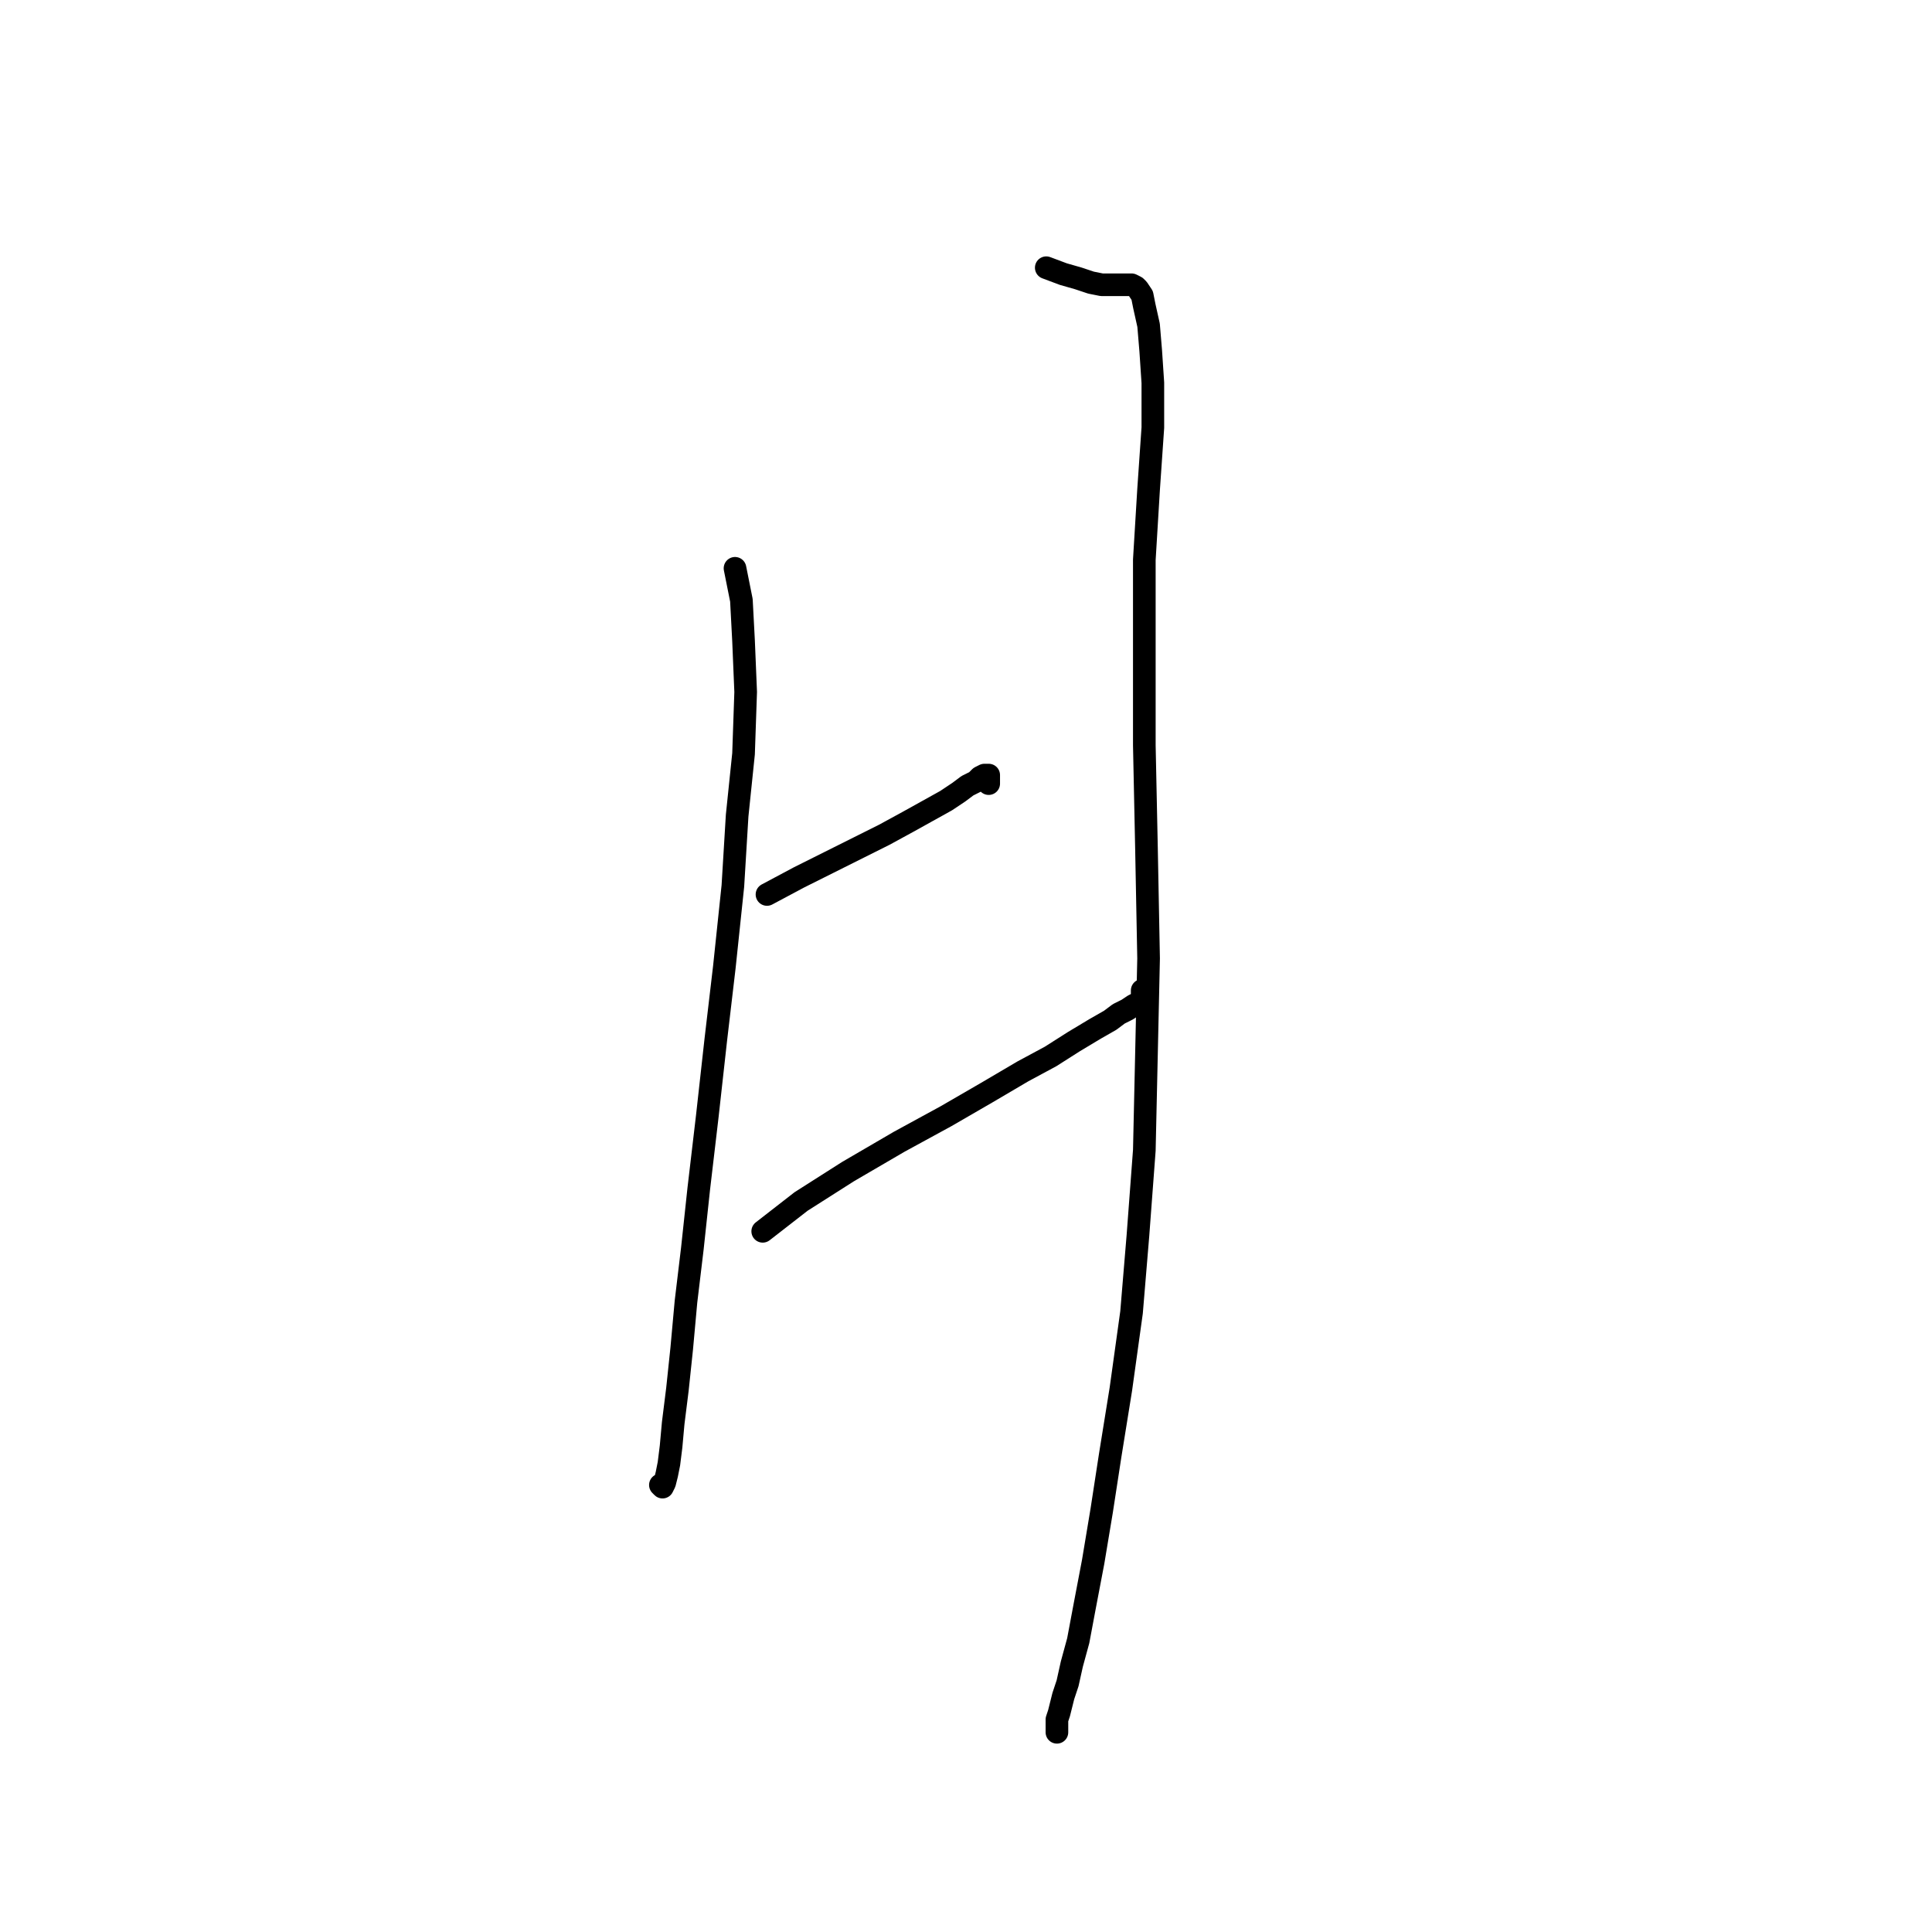 <?xml version="1.0" standalone="no"?>
    <svg width="256" height="256" xmlns="http://www.w3.org/2000/svg" version="1.1">
    <polyline stroke="black" stroke-width="3" stroke-linecap="round" fill="transparent" stroke-linejoin="round" points="97.393 75.303 98.24 79.54 98.523 84.907 98.805 91.687 98.523 99.879 97.675 108.071 97.11 117.392 95.981 128.127 94.851 137.731 93.721 147.9 92.591 157.505 91.743 165.414 90.896 172.476 90.331 178.691 89.766 184.058 89.201 188.578 88.919 191.685 88.636 193.945 88.354 195.357 88.071 196.487 87.789 197.052 87.506 196.77 87.506 196.77 " />
        <polyline stroke="black" stroke-width="3" stroke-linecap="round" fill="transparent" stroke-linejoin="round" points="101.63 118.522 105.867 116.262 109.822 114.285 113.777 112.308 117.167 110.613 120.274 108.918 122.816 107.506 125.359 106.093 127.054 104.963 128.183 104.116 129.313 103.551 129.878 102.986 130.443 102.703 130.726 102.703 131.008 102.703 131.008 103.268 131.008 103.833 131.008 103.833 " />
        <polyline stroke="black" stroke-width="3" stroke-linecap="round" fill="transparent" stroke-linejoin="round" points="101.065 163.154 106.15 159.2 112.364 155.245 119.144 151.29 125.359 147.9 130.726 144.793 135.528 141.968 139.2 139.991 142.307 138.014 145.132 136.319 147.11 135.189 148.24 134.341 149.37 133.776 150.217 133.211 150.782 132.929 151.347 132.646 151.347 132.364 151.347 132.081 151.347 131.799 151.347 131.234 151.347 131.234 " />
        <polyline stroke="black" stroke-width="3" stroke-linecap="round" fill="transparent" stroke-linejoin="round" points="138.635 35.473 140.895 36.32 142.872 36.885 144.567 37.45 145.98 37.733 147.11 37.733 147.957 37.733 148.805 37.733 149.37 37.733 149.935 37.733 150.499 38.015 150.782 38.298 151.347 39.145 151.629 40.558 152.194 43.1 152.477 46.49 152.759 50.727 152.759 56.659 152.194 64.851 151.629 74.173 151.629 85.19 151.629 98.749 151.912 112.308 152.194 126.997 151.912 139.708 151.629 152.42 150.782 163.719 149.935 173.889 148.522 184.058 147.11 192.815 145.98 200.159 144.85 206.939 143.72 212.871 142.872 217.391 142.025 220.498 141.46 223.04 140.895 224.735 140.613 225.865 140.33 226.995 140.048 227.843 140.048 228.408 140.048 228.973 140.048 229.255 140.048 229.538 140.048 229.538 " />
        </svg>